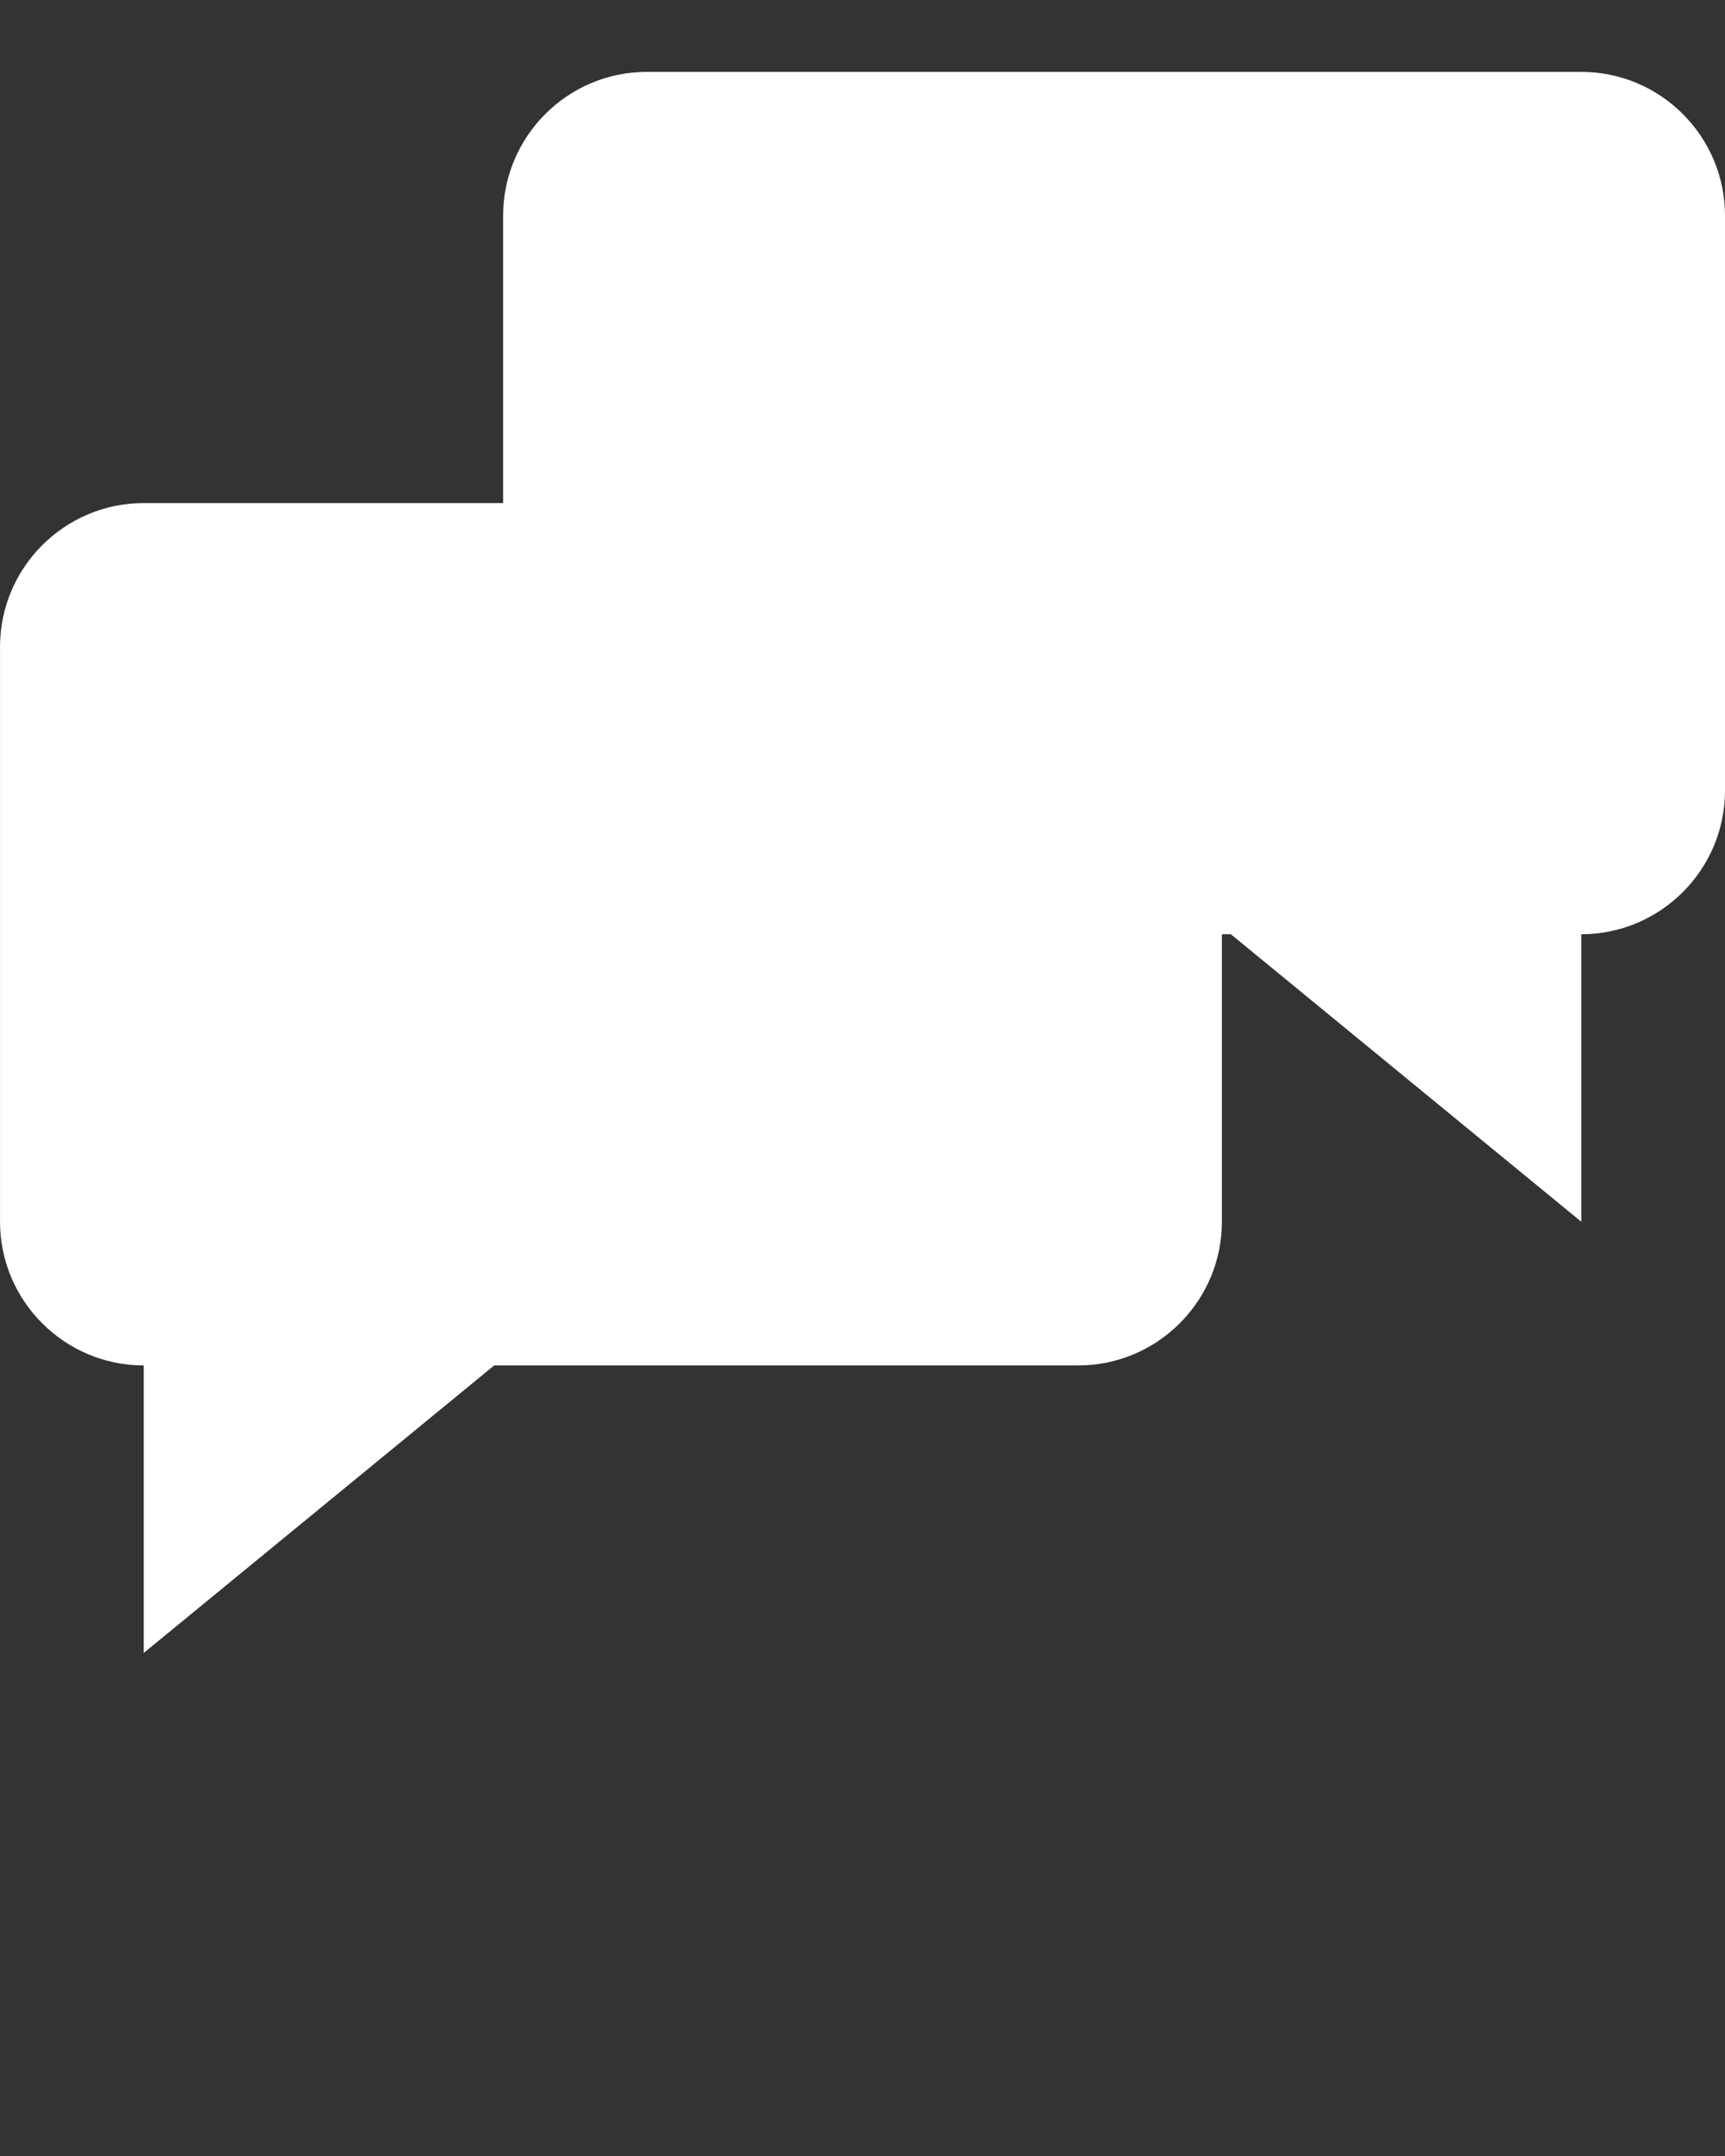 <svg xmlns="http://www.w3.org/2000/svg" version="1.1" viewBox="0 0 64 80" x="0px" y="0px"><rect x="0" y="0" width="64" height="80" fill="#333333" stroke="none"/><title>bubbles</title>
<path fill="#FFFFFF" d="M24 2.667c-2.946 0-5.333 2.4-5.333 5.333v10.667h-13.333c-2.946 0-5.333 2.4-5.333 5.333v21.333c0 2.933 2.388 5.333 5.333 5.333v10.667l13-10.667h21.667c2.947 0 5.333-2.4 5.333-5.333v-10.667h0.333l13 10.667v-10.667c2.947 0 5.333-2.4 5.333-5.333v-21.333c0-2.933-2.387-5.333-5.333-5.333h-34.667z"/></svg>
